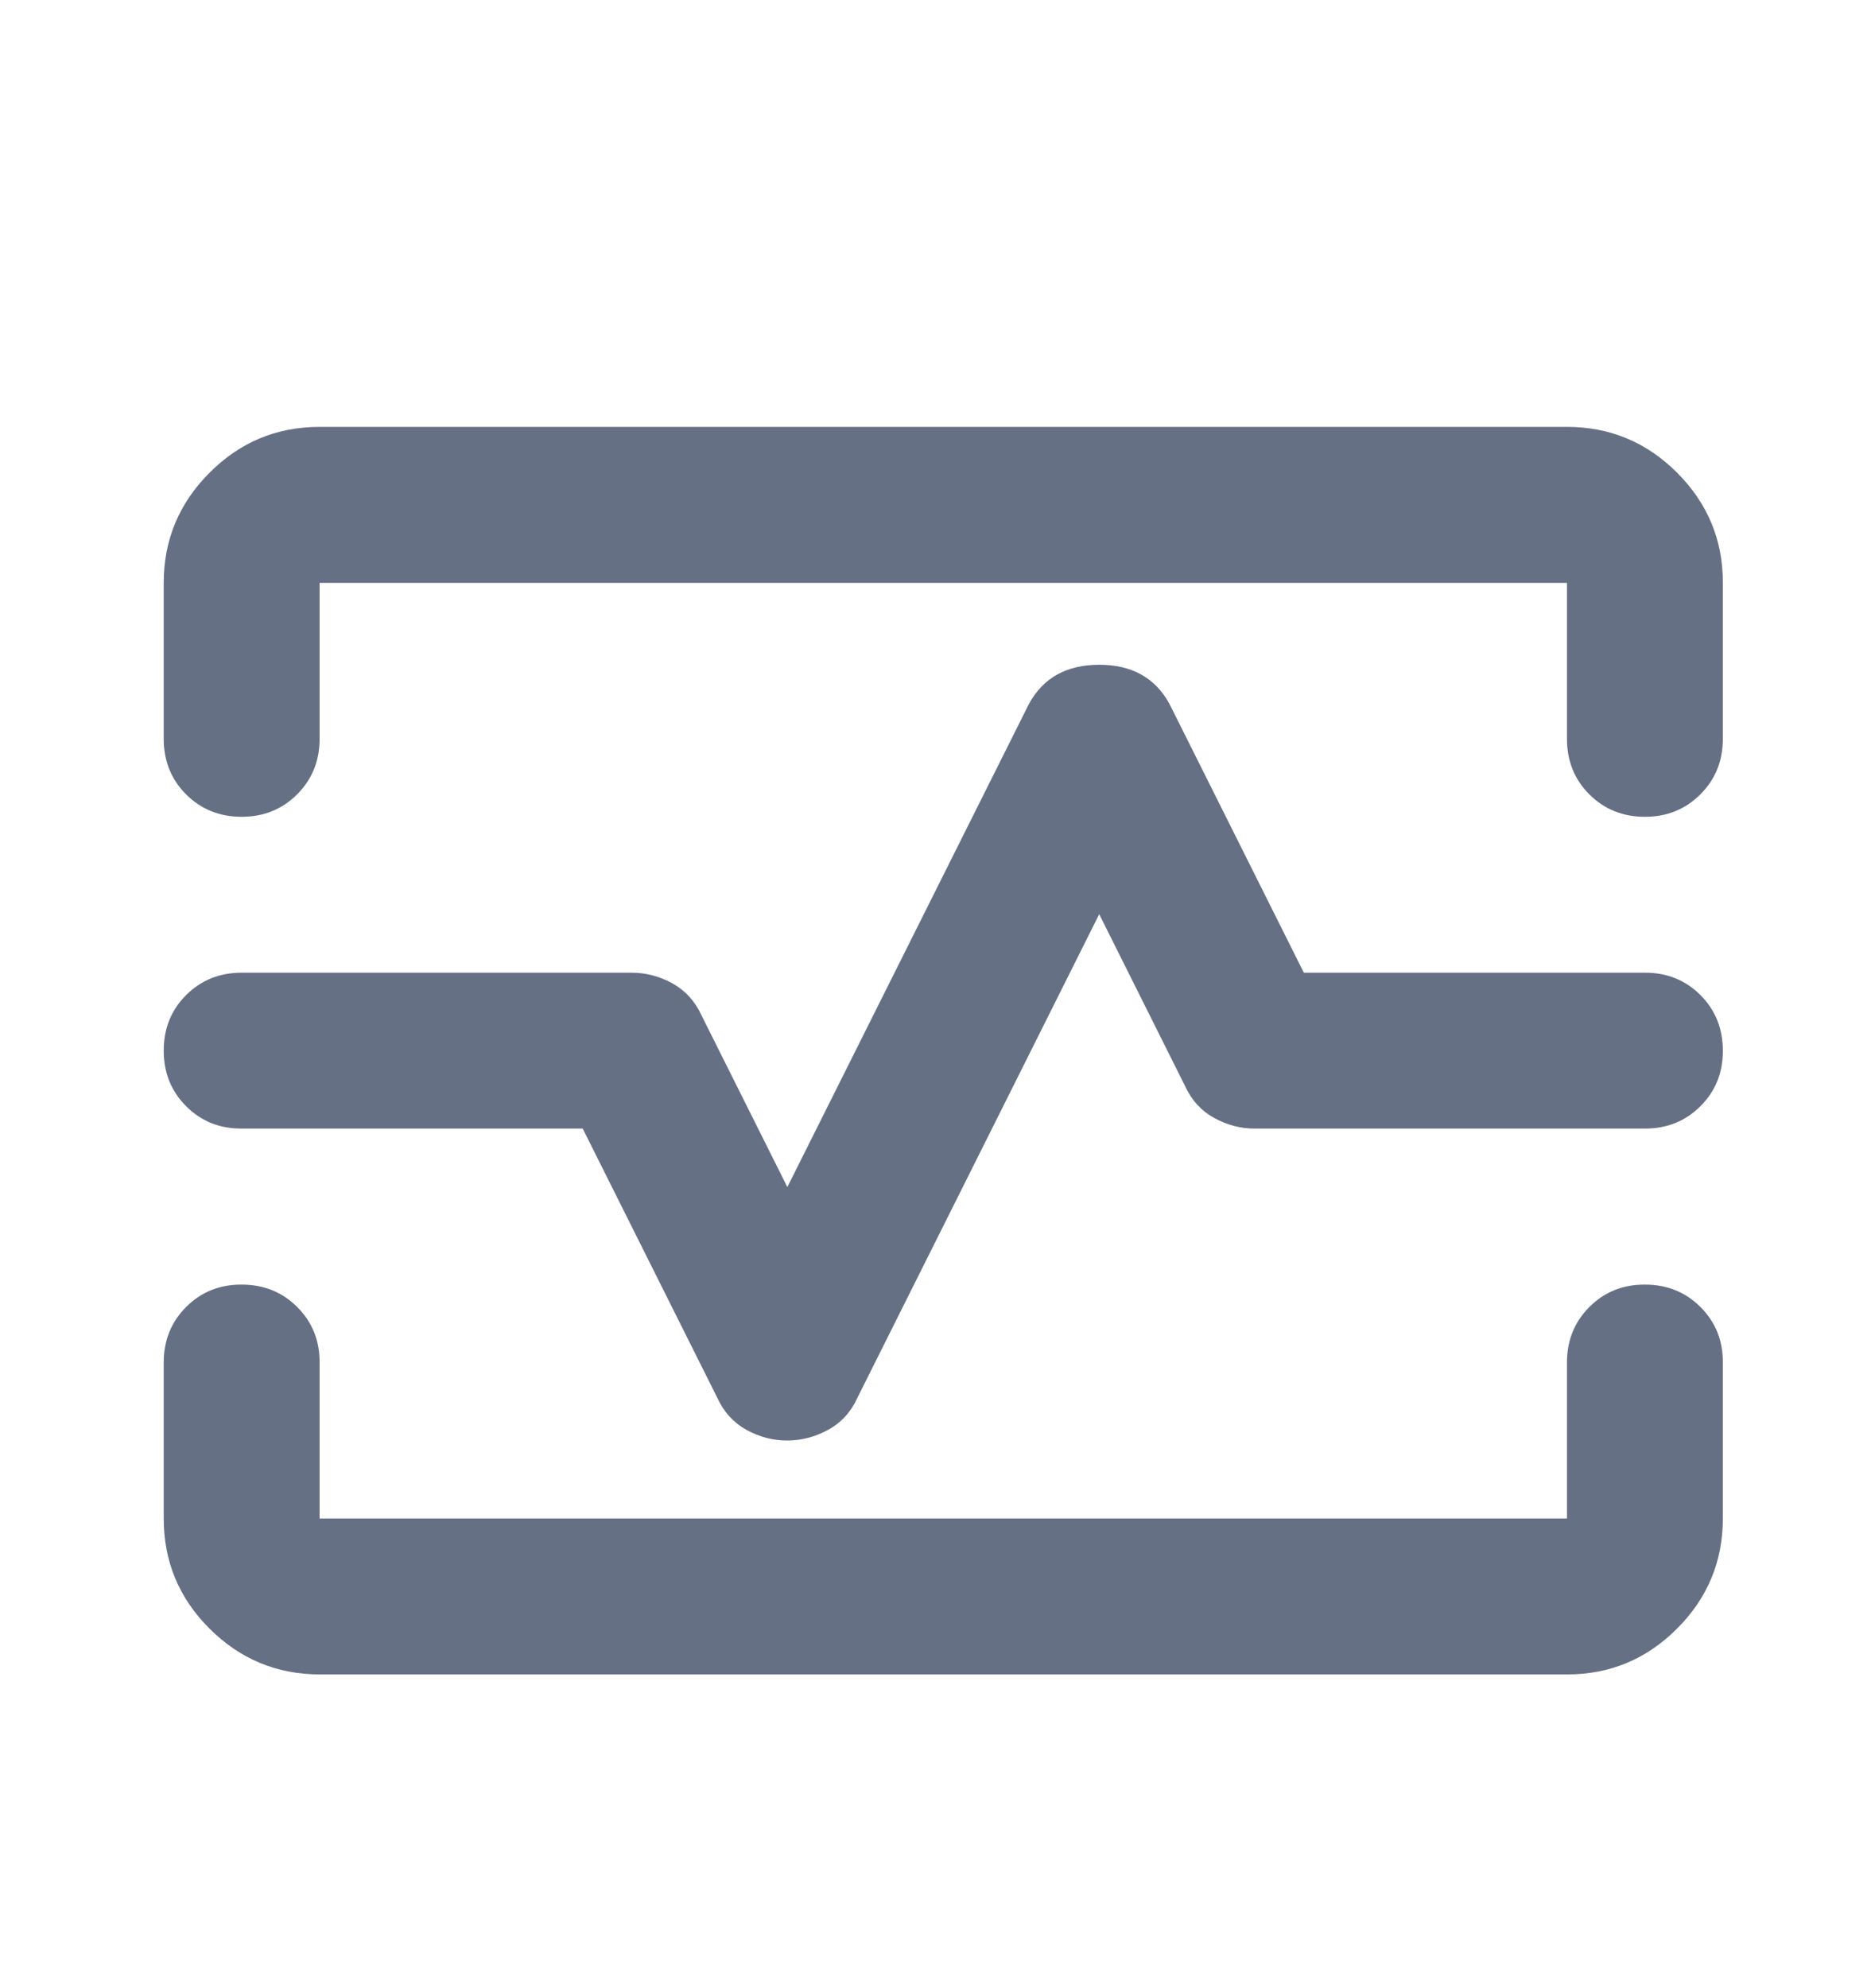 <svg xmlns="http://www.w3.org/2000/svg" width="16" height="17" viewBox="0 0 16 17" fill="none">
  <path d="M2.067 6.984C1.878 6.984 1.719 6.92 1.591 6.792C1.463 6.664 1.4 6.505 1.4 6.317V4.984C1.4 4.617 1.531 4.303 1.792 4.042C2.053 3.78 2.367 3.65 2.733 3.65H13.4C13.767 3.65 14.081 3.781 14.342 4.042C14.603 4.304 14.734 4.617 14.733 4.984V6.317C14.733 6.506 14.669 6.664 14.541 6.792C14.413 6.92 14.255 6.984 14.067 6.984C13.878 6.984 13.719 6.92 13.591 6.792C13.463 6.664 13.4 6.505 13.4 6.317V4.984H2.733V6.317C2.733 6.506 2.669 6.664 2.541 6.792C2.413 6.92 2.255 6.984 2.067 6.984ZM2.733 14.317C2.367 14.317 2.053 14.186 1.791 13.925C1.53 13.664 1.4 13.35 1.4 12.984V11.65C1.4 11.461 1.464 11.303 1.592 11.175C1.72 11.047 1.878 10.983 2.067 10.984C2.256 10.984 2.414 11.048 2.542 11.176C2.67 11.304 2.734 11.462 2.733 11.65V12.984H13.4V11.65C13.4 11.461 13.464 11.303 13.592 11.175C13.72 11.047 13.878 10.983 14.067 10.984C14.256 10.984 14.414 11.048 14.542 11.176C14.67 11.304 14.734 11.462 14.733 11.65V12.984C14.733 13.35 14.603 13.664 14.341 13.926C14.08 14.187 13.766 14.318 13.4 14.317H2.733ZM6.733 12.317C6.856 12.317 6.972 12.286 7.083 12.225C7.195 12.164 7.278 12.072 7.333 11.95L9.4 7.817L10.133 9.284C10.189 9.406 10.272 9.498 10.383 9.559C10.495 9.62 10.611 9.651 10.733 9.65H14.067C14.256 9.65 14.414 9.586 14.542 9.458C14.67 9.33 14.734 9.172 14.733 8.984C14.733 8.795 14.669 8.636 14.541 8.508C14.413 8.38 14.255 8.317 14.067 8.317H11.15L10 6.017C9.878 5.795 9.678 5.684 9.4 5.684C9.122 5.684 8.922 5.795 8.8 6.017L6.733 10.15L6 8.684C5.945 8.562 5.861 8.47 5.75 8.408C5.639 8.347 5.522 8.317 5.4 8.317H2.067C1.878 8.317 1.719 8.381 1.591 8.509C1.463 8.637 1.4 8.795 1.4 8.984C1.4 9.173 1.464 9.331 1.592 9.459C1.72 9.587 1.878 9.651 2.067 9.65H4.983L6.133 11.95C6.189 12.073 6.272 12.164 6.383 12.226C6.495 12.287 6.611 12.318 6.733 12.317Z" fill="#667085"/>
</svg>
